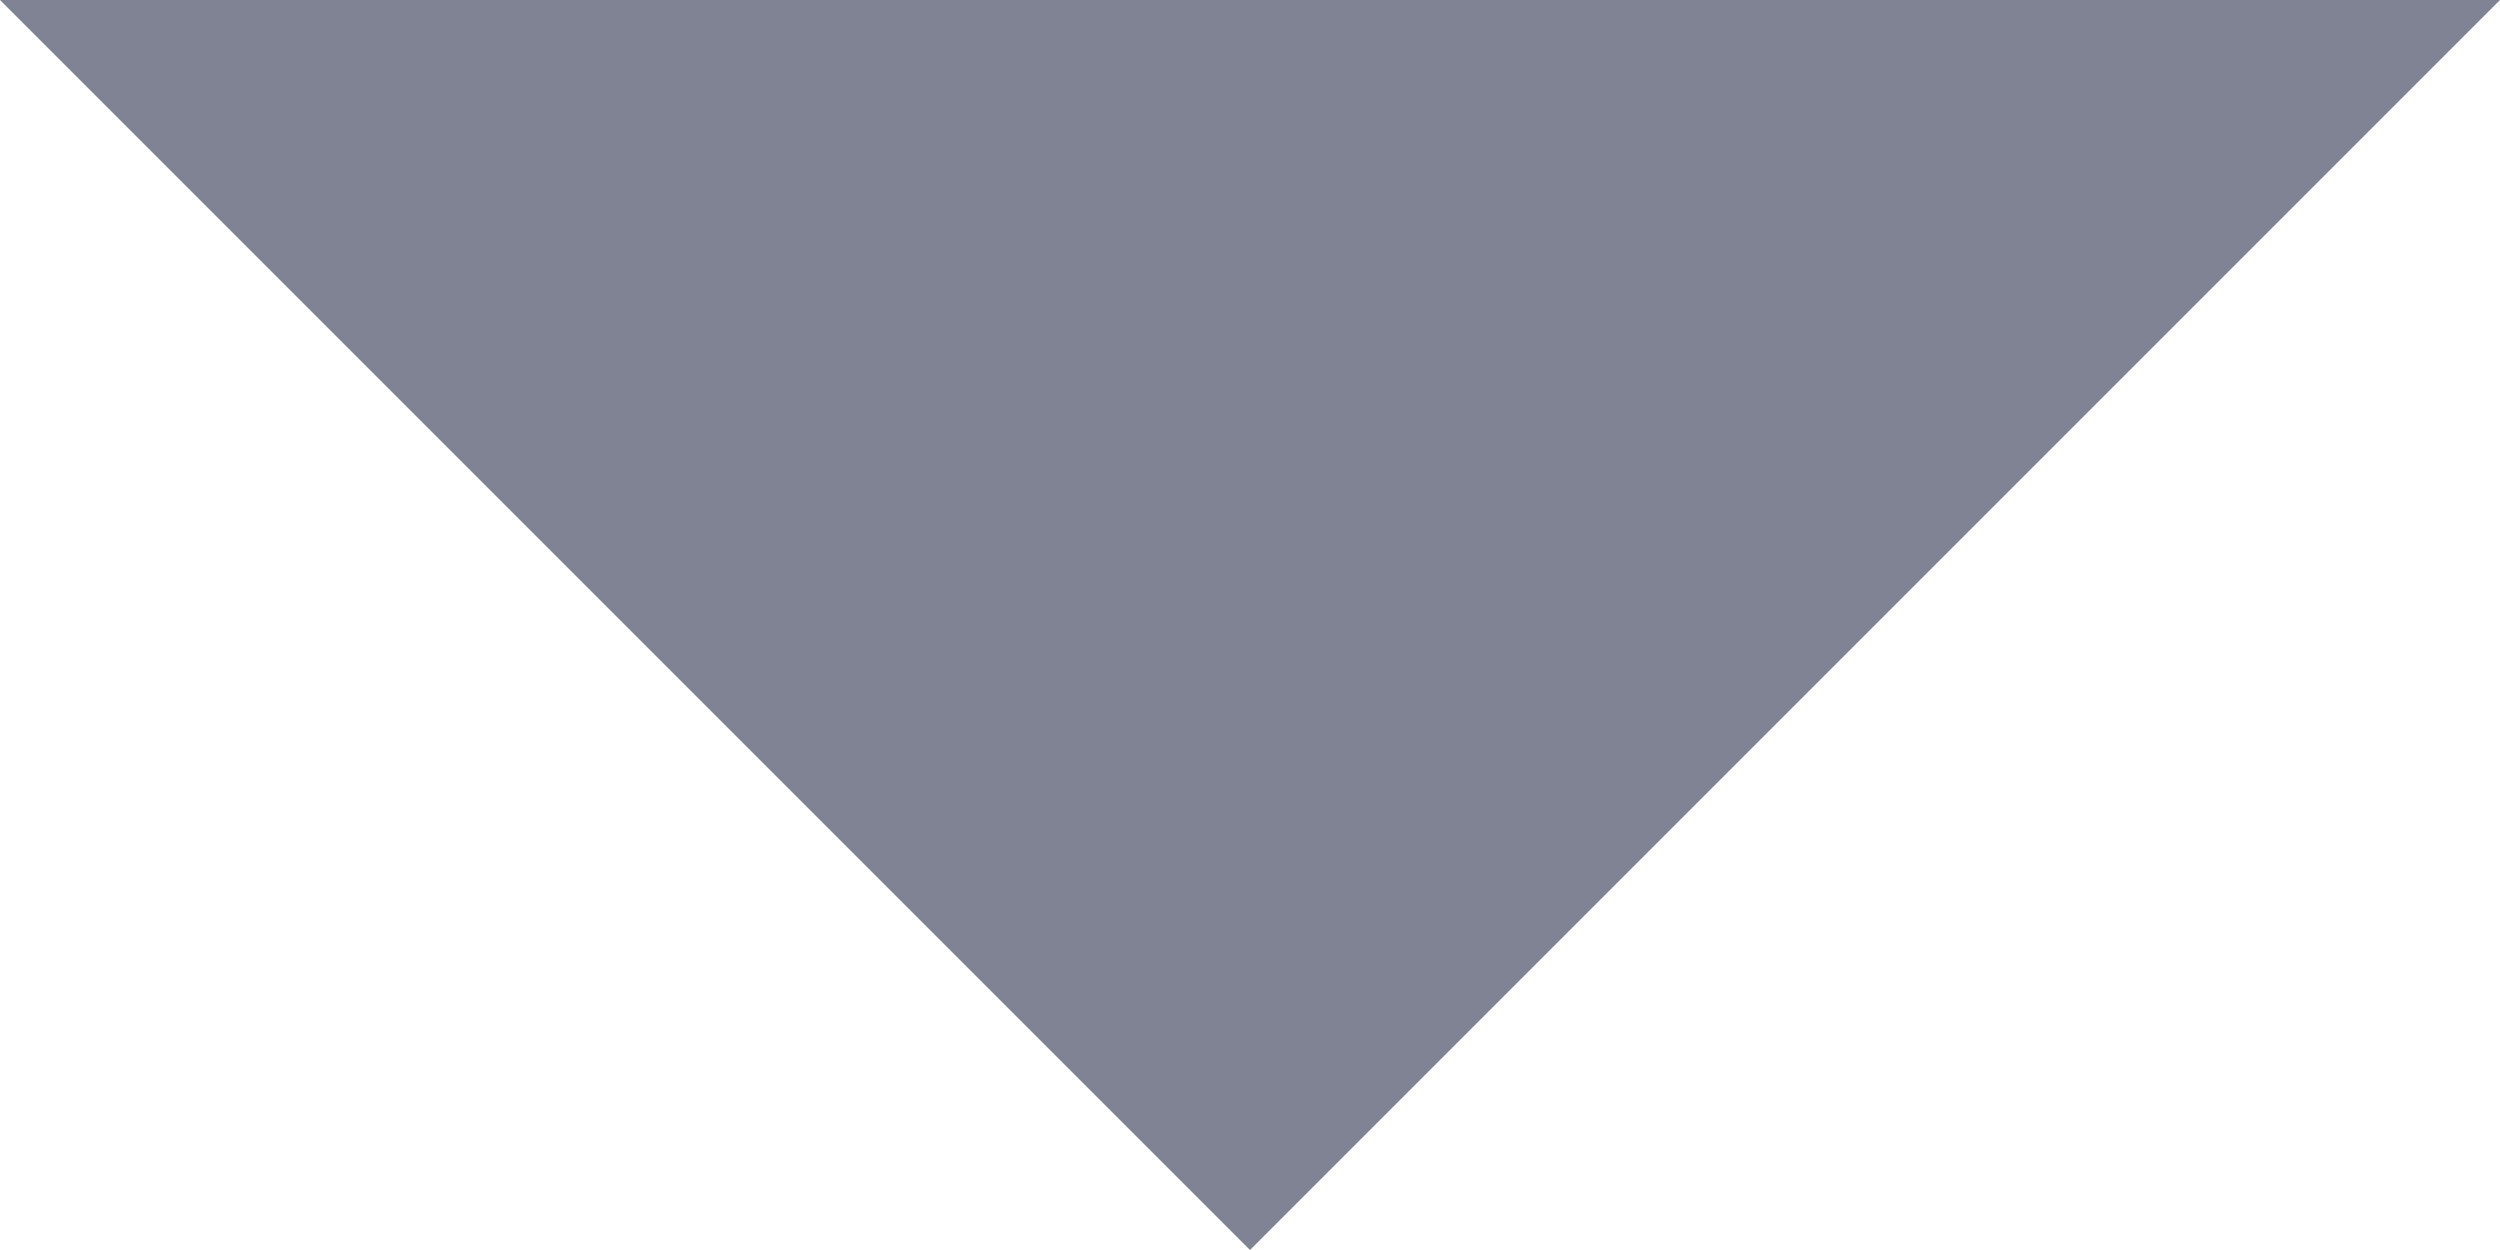 <svg xmlns="http://www.w3.org/2000/svg" xmlns:xlink="http://www.w3.org/1999/xlink" width="10" height="5" viewBox="0 0 10 5">
    <defs>
        <path id="prefix__a" d="M9.5 17.5L14.5 12.5 9.5 7.5z"/>
    </defs>
    <g fill="none" fill-rule="evenodd" transform="translate(-7 -10)">
        <path fill-rule="nonzero" d="M0 0H24V24H0z"/>
        <use fill="#151B39" fill-opacity=".54" transform="rotate(90 12 12.5)" xlink:href="#prefix__a"/>
    </g>
</svg>
